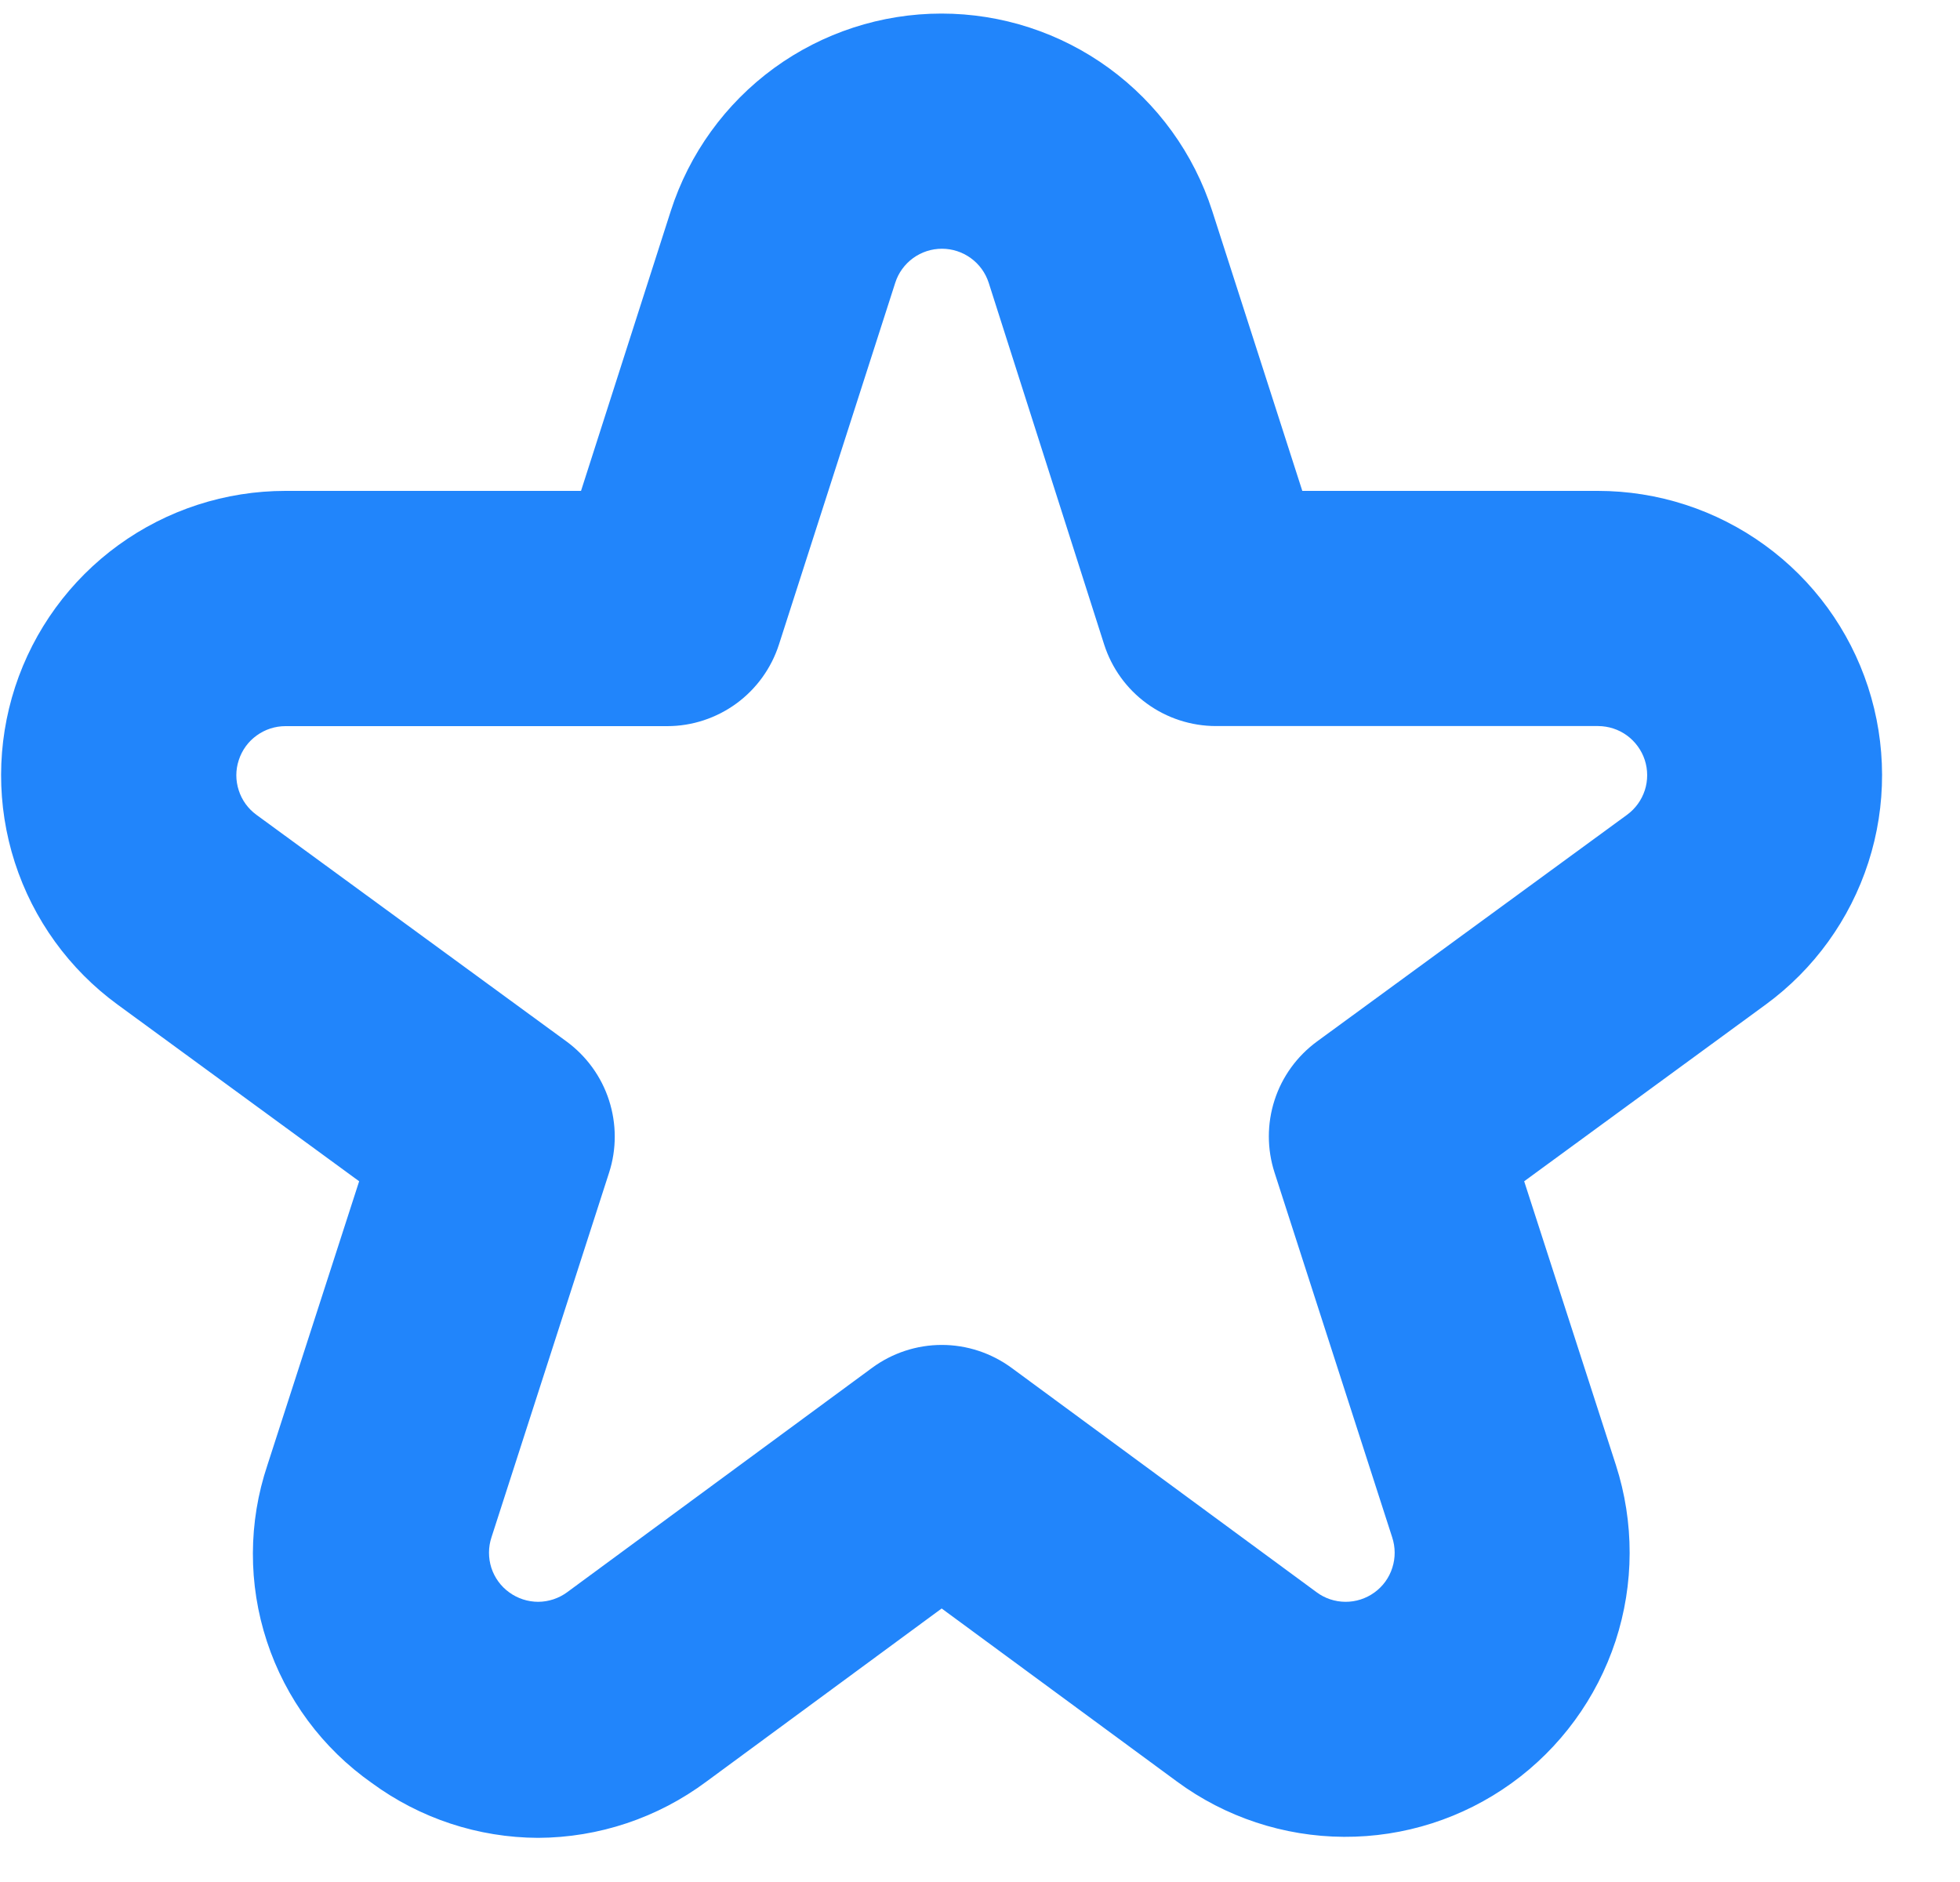 <svg width="25" height="24" viewBox="0 0 25 24" fill="none" xmlns="http://www.w3.org/2000/svg">
<g clip-path="url(#clip0_585_42971)">
<path d="M6.863 23.437C6.099 23.434 5.357 23.189 4.742 22.737C4.113 22.295 3.644 21.662 3.404 20.931C3.164 20.201 3.166 19.412 3.411 18.683L4.581 15.064L1.501 12.812C0.883 12.361 0.424 11.726 0.189 10.998C-0.046 10.27 -0.044 9.487 0.193 8.76C0.431 8.033 0.892 7.4 1.511 6.951C2.13 6.502 2.876 6.26 3.641 6.26H7.411L8.556 2.69C8.791 1.959 9.252 1.322 9.872 0.869C10.493 0.417 11.241 0.173 12.009 0.173C12.777 0.173 13.525 0.417 14.145 0.869C14.766 1.322 15.227 1.959 15.462 2.69L16.611 6.26H20.381C21.145 6.26 21.89 6.502 22.509 6.951C23.129 7.4 23.59 8.033 23.827 8.76C24.064 9.487 24.066 10.271 23.831 10.998C23.596 11.726 23.137 12.361 22.52 12.812L19.441 15.064L20.611 18.683C20.846 19.413 20.845 20.199 20.606 20.928C20.366 21.657 19.902 22.292 19.28 22.74C18.657 23.189 17.909 23.428 17.142 23.424C16.375 23.42 15.628 23.173 15.011 22.718L12.011 20.512L9.011 22.719C8.39 23.182 7.637 23.434 6.863 23.437ZM3.641 9.26C3.509 9.26 3.38 9.302 3.273 9.38C3.166 9.457 3.087 9.566 3.046 9.692C3.004 9.817 3.004 9.952 3.045 10.078C3.085 10.204 3.164 10.313 3.271 10.391L7.227 13.282C7.481 13.469 7.671 13.73 7.768 14.031C7.865 14.331 7.866 14.654 7.769 14.954L6.269 19.604C6.227 19.73 6.227 19.867 6.267 19.993C6.308 20.119 6.388 20.23 6.496 20.307C6.603 20.385 6.733 20.427 6.866 20.427C6.998 20.426 7.128 20.383 7.235 20.304L11.124 17.443C11.381 17.254 11.693 17.151 12.013 17.151C12.332 17.151 12.644 17.254 12.902 17.443L16.791 20.303C16.897 20.383 17.027 20.426 17.16 20.427C17.293 20.428 17.423 20.386 17.531 20.308C17.639 20.23 17.719 20.12 17.759 19.993C17.8 19.866 17.799 19.73 17.757 19.603L16.257 14.953C16.16 14.653 16.16 14.33 16.257 14.03C16.354 13.729 16.544 13.468 16.799 13.281L20.754 10.39C20.86 10.312 20.939 10.203 20.98 10.077C21.02 9.952 21.02 9.817 20.979 9.691C20.938 9.566 20.858 9.457 20.752 9.379C20.645 9.301 20.517 9.26 20.385 9.259H15.511C15.193 9.259 14.883 9.158 14.627 8.971C14.37 8.784 14.18 8.52 14.083 8.217L12.611 3.606C12.57 3.48 12.491 3.37 12.383 3.292C12.276 3.214 12.147 3.172 12.015 3.172C11.882 3.172 11.753 3.214 11.646 3.292C11.539 3.37 11.459 3.48 11.419 3.606L9.936 8.218C9.839 8.52 9.649 8.784 9.393 8.971C9.137 9.158 8.828 9.26 8.511 9.26H3.641Z" fill="#2185FB"/>
</g>
<defs>
<clipPath id="clip0_585_42971">
<rect width="24" height="24" fill="white" transform="translate(0.011)"/>
</clipPath>
</defs>
</svg>
